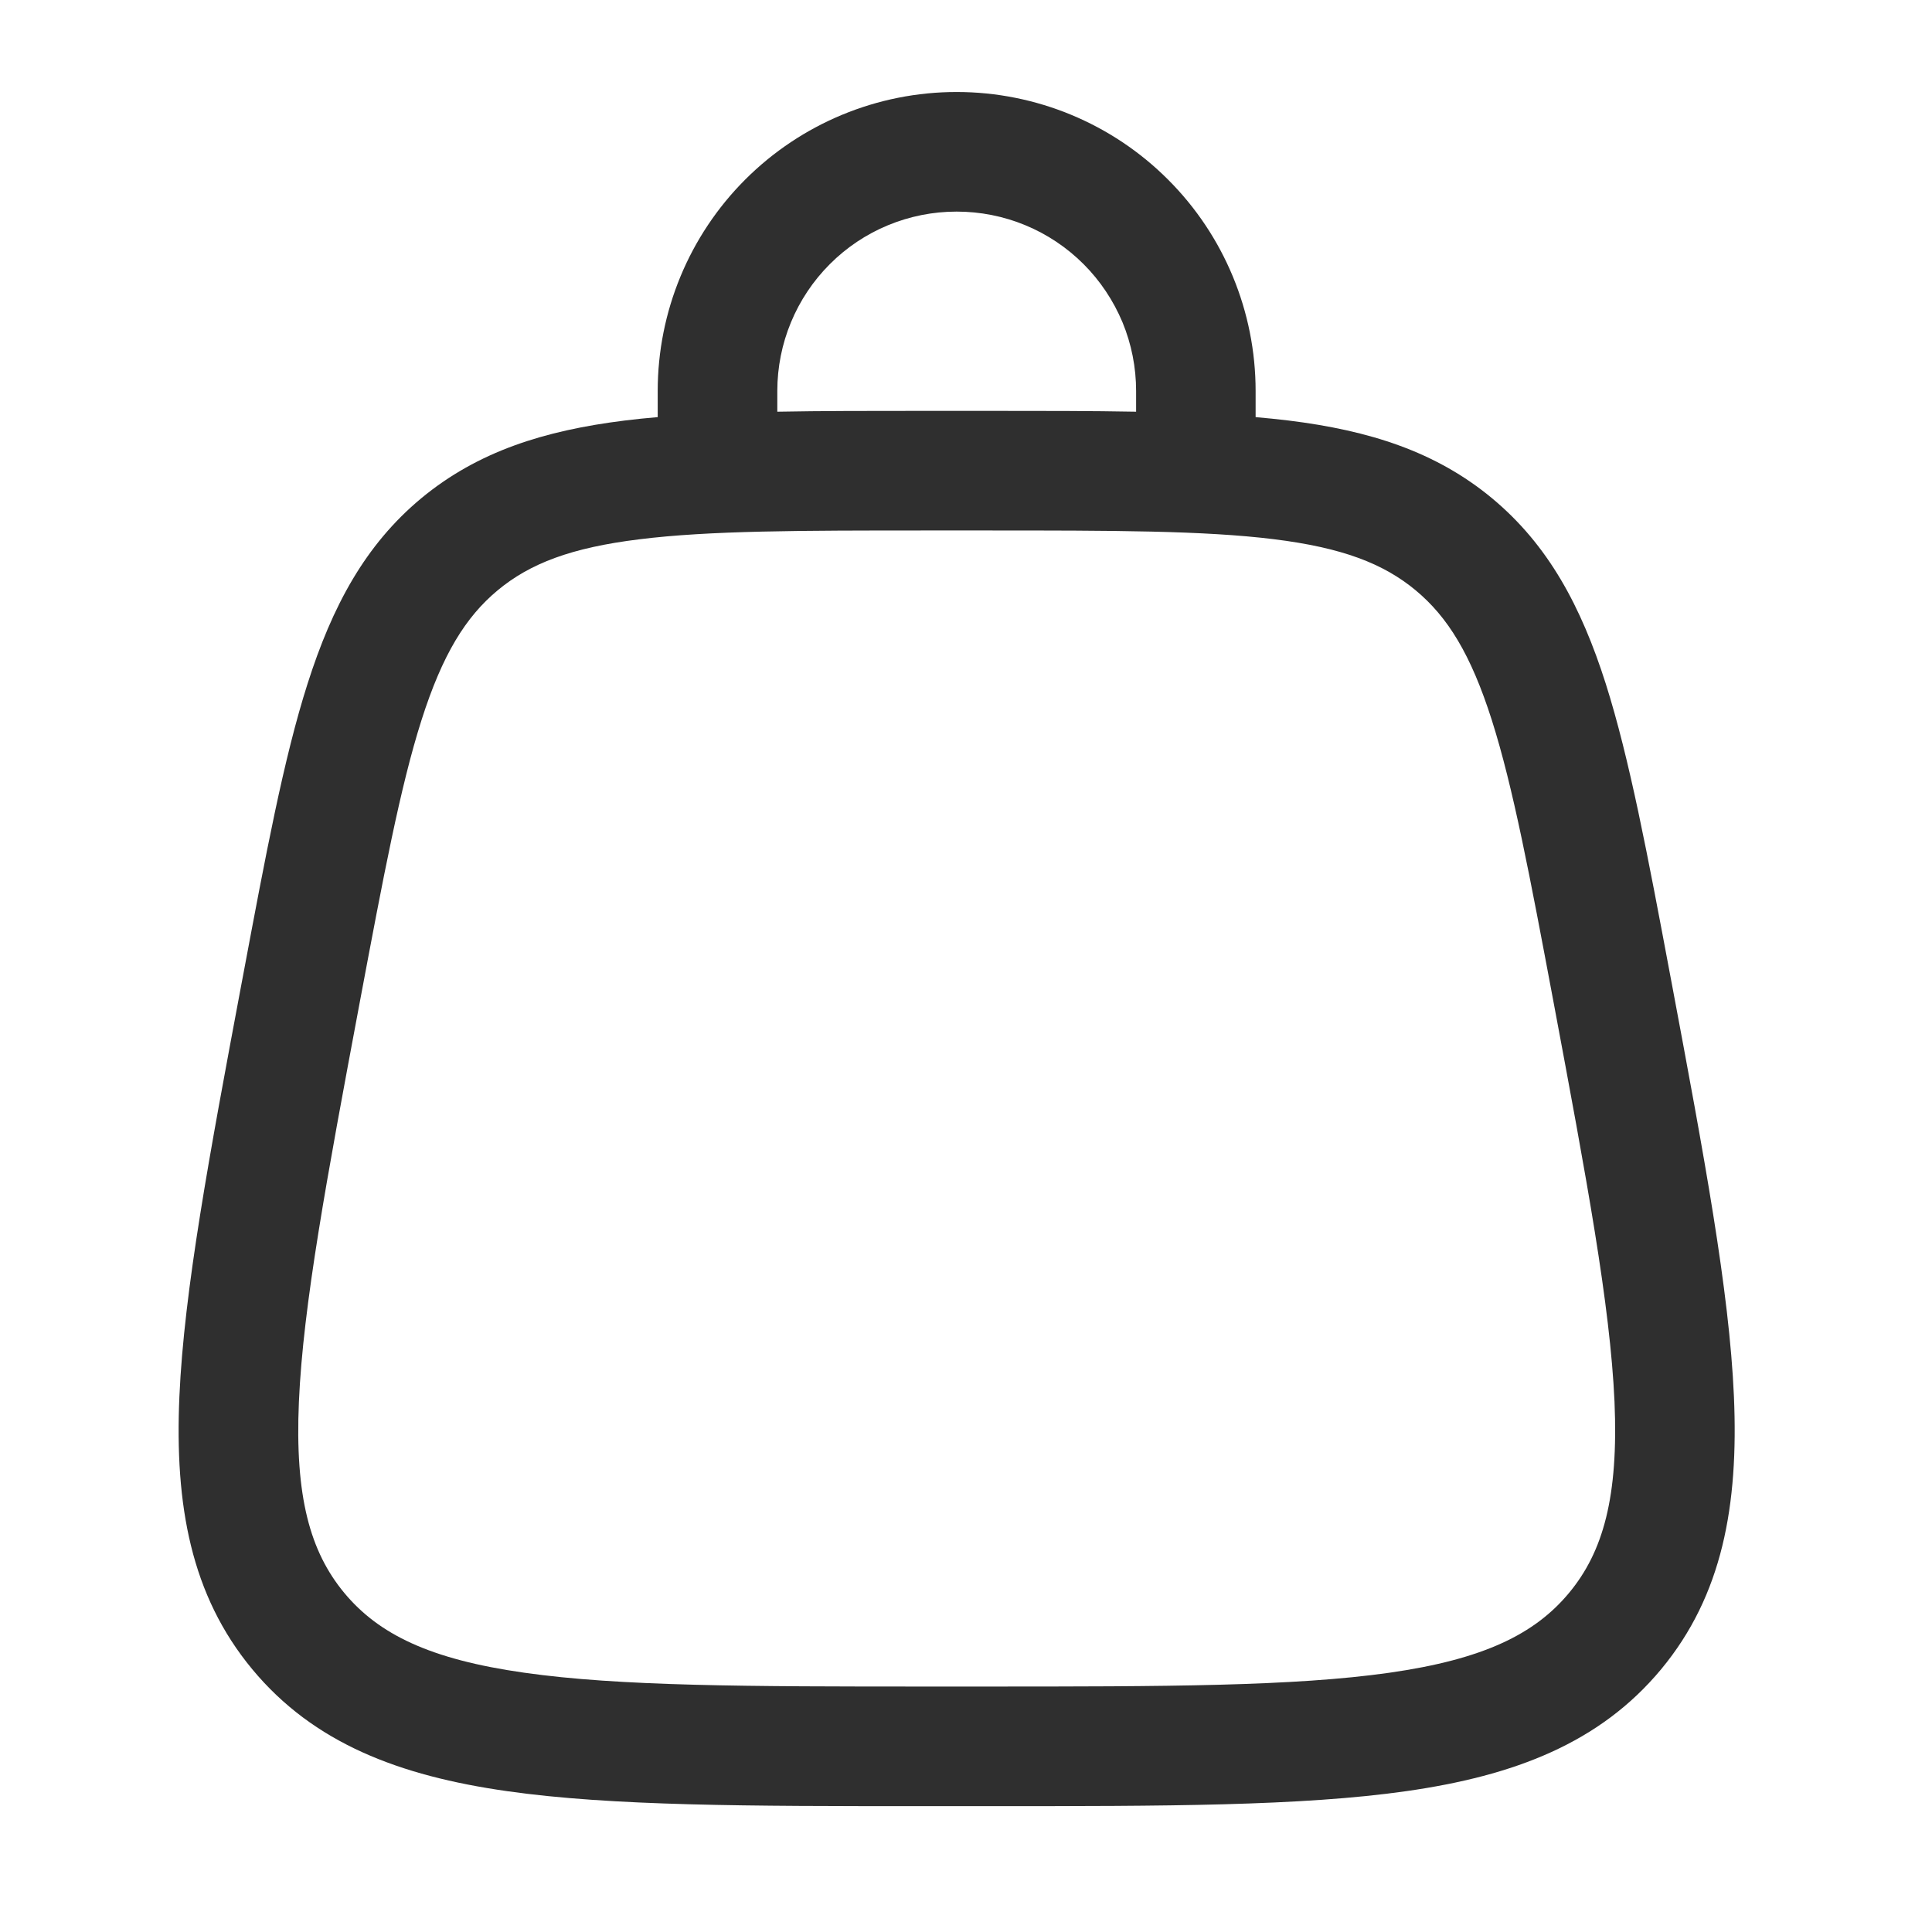 <svg width="21" height="21" viewBox="0 0 21 21" fill="none" xmlns="http://www.w3.org/2000/svg">
<path fill-rule="evenodd" clip-rule="evenodd" d="M10.398 2.3C9.881 2.3 9.385 2.505 9.02 2.871C8.654 3.237 8.449 3.733 8.449 4.25V4.475C8.931 4.466 9.461 4.466 10.043 4.466H10.755C11.335 4.466 11.866 4.466 12.349 4.475V4.25C12.349 3.994 12.299 3.74 12.201 3.503C12.102 3.267 11.959 3.052 11.778 2.871C11.597 2.69 11.382 2.546 11.145 2.448C10.908 2.35 10.655 2.3 10.398 2.3ZM13.648 4.534V4.25C13.648 3.388 13.306 2.561 12.696 1.952C12.087 1.342 11.26 1 10.398 1C9.536 1 8.71 1.342 8.1 1.952C7.491 2.561 7.149 3.388 7.149 4.25V4.534C7.025 4.544 6.906 4.557 6.79 4.571C5.915 4.68 5.194 4.907 4.58 5.415C3.967 5.924 3.611 6.591 3.343 7.432C3.083 8.246 2.888 9.292 2.641 10.609L2.623 10.704C2.275 12.561 2.001 14.025 1.95 15.178C1.898 16.361 2.075 17.34 2.742 18.144C3.409 18.948 4.339 19.302 5.511 19.469C6.655 19.632 8.143 19.632 10.033 19.632H10.765C12.654 19.632 14.143 19.632 15.286 19.469C16.458 19.302 17.388 18.948 18.056 18.144C18.723 17.34 18.898 16.361 18.847 15.178C18.797 14.025 18.522 12.561 18.174 10.704L18.156 10.609C17.909 9.292 17.712 8.246 17.454 7.432C17.186 6.591 16.83 5.924 16.217 5.415C15.604 4.907 14.882 4.679 14.007 4.571C13.887 4.557 13.768 4.544 13.648 4.534ZM6.949 5.862C6.208 5.953 5.76 6.125 5.41 6.416C5.061 6.706 4.809 7.114 4.582 7.826C4.35 8.554 4.168 9.523 3.911 10.891C3.551 12.813 3.295 14.184 3.249 15.236C3.204 16.267 3.37 16.865 3.742 17.314C4.115 17.763 4.672 18.036 5.694 18.181C6.734 18.33 8.131 18.332 10.085 18.332H10.711C12.665 18.332 14.062 18.33 15.102 18.182C16.125 18.036 16.682 17.763 17.055 17.314C17.427 16.866 17.593 16.268 17.549 15.235C17.502 14.185 17.246 12.813 16.886 10.891C16.629 9.522 16.447 8.555 16.215 7.826C15.988 7.114 15.737 6.706 15.386 6.415C15.036 6.125 14.589 5.953 13.847 5.861C13.088 5.767 12.103 5.766 10.71 5.766H10.086C8.694 5.766 7.708 5.767 6.949 5.862Z" fill="#2F2F2F"/>
</svg>
